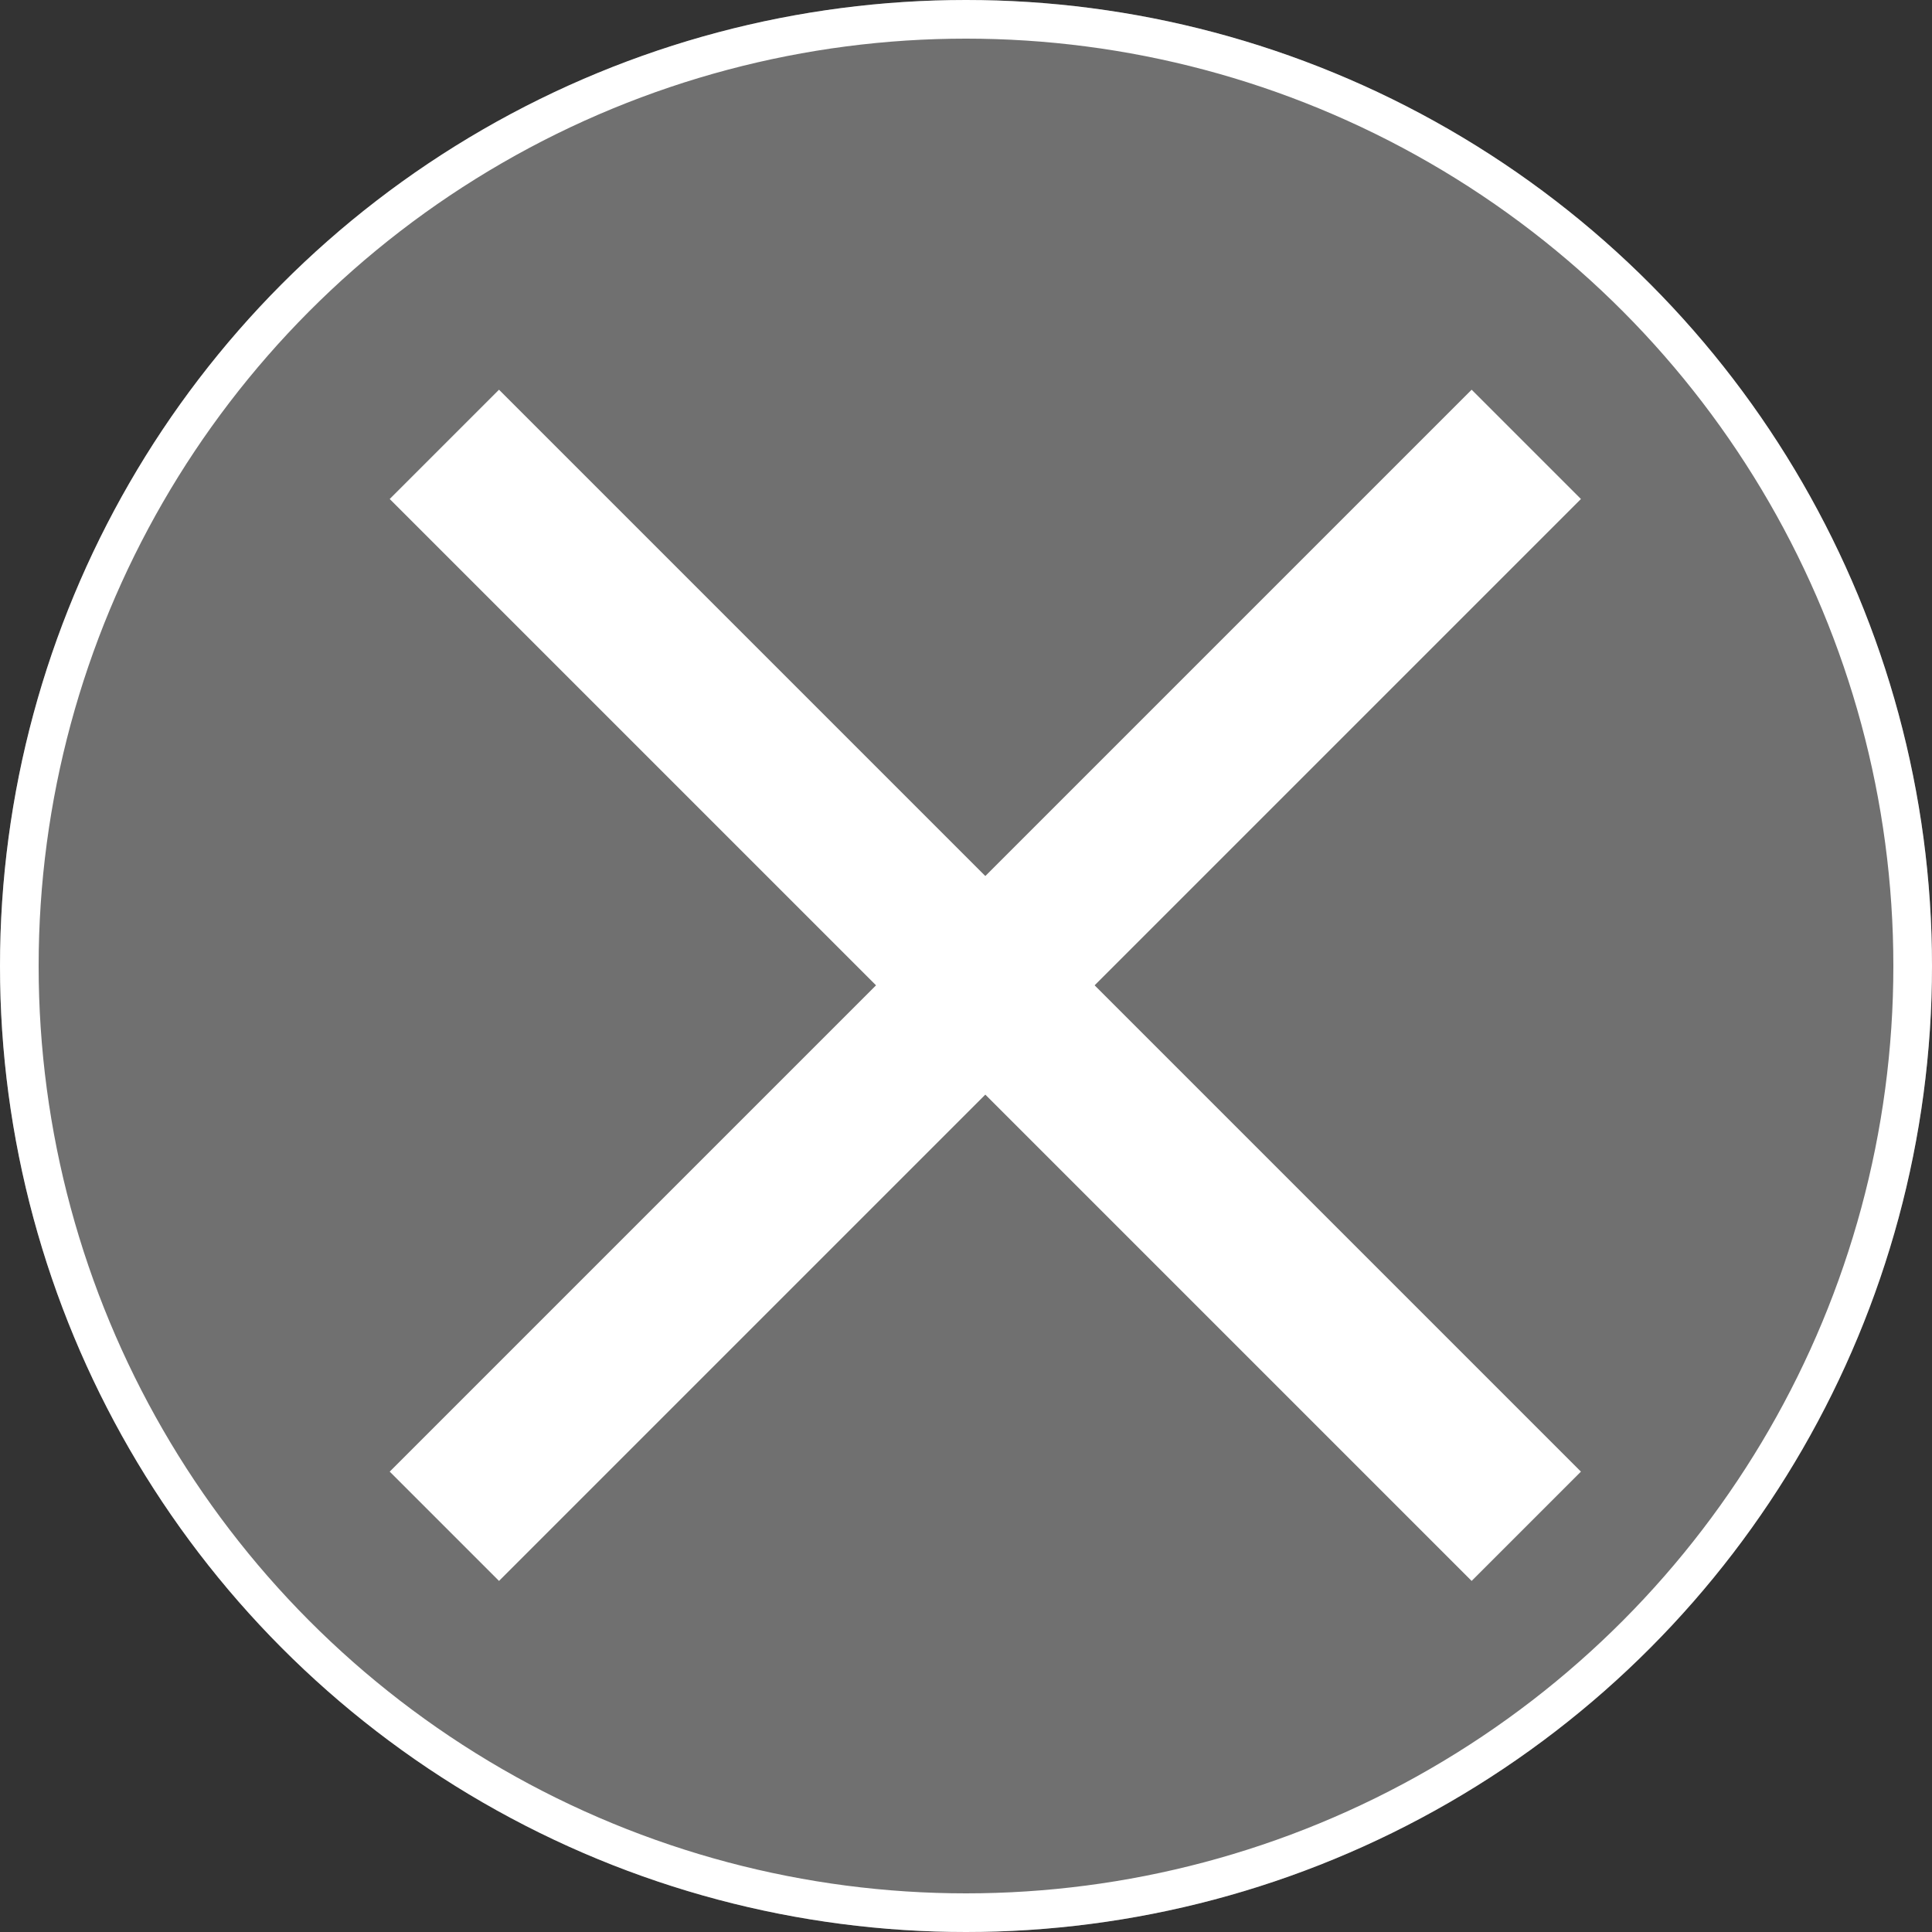 <svg id="Close_-_X" data-name="Close - X" xmlns="http://www.w3.org/2000/svg" width="50" height="50" viewBox="0 0 50 50">
  <rect x="0" y="0" width="50" height="50" fill="#333333" stroke="none"/>
  <defs>
    <style>
      .cls-1 {
        fill: #707070;
      }

      .cls-1, .cls-2 {
        stroke: #fff;
      }

      .cls-2, .cls-4 {
        fill: none;
      }

      .cls-2 {
        stroke-width: 4px;
      }

      .cls-3 {
        stroke: none;
      }
    </style>
  </defs>
  <g id="Group_7" data-name="Group 7">
    <g id="Ellipse_1" data-name="Ellipse 1" class="cls-1">
      <circle class="cls-3" cx="25" cy="25" r="25"/>
      <circle class="cls-4" cx="25" cy="25" r="24.5"/>
    </g>
    <line id="Line_5" data-name="Line 5" class="cls-2" x2="28" y2="28" transform="translate(11.5 11.5)"/>
    <line id="Line_6" data-name="Line 6" class="cls-2" x1="28" y2="28" transform="translate(11.5 11.5)"/>
  </g>
</svg>
